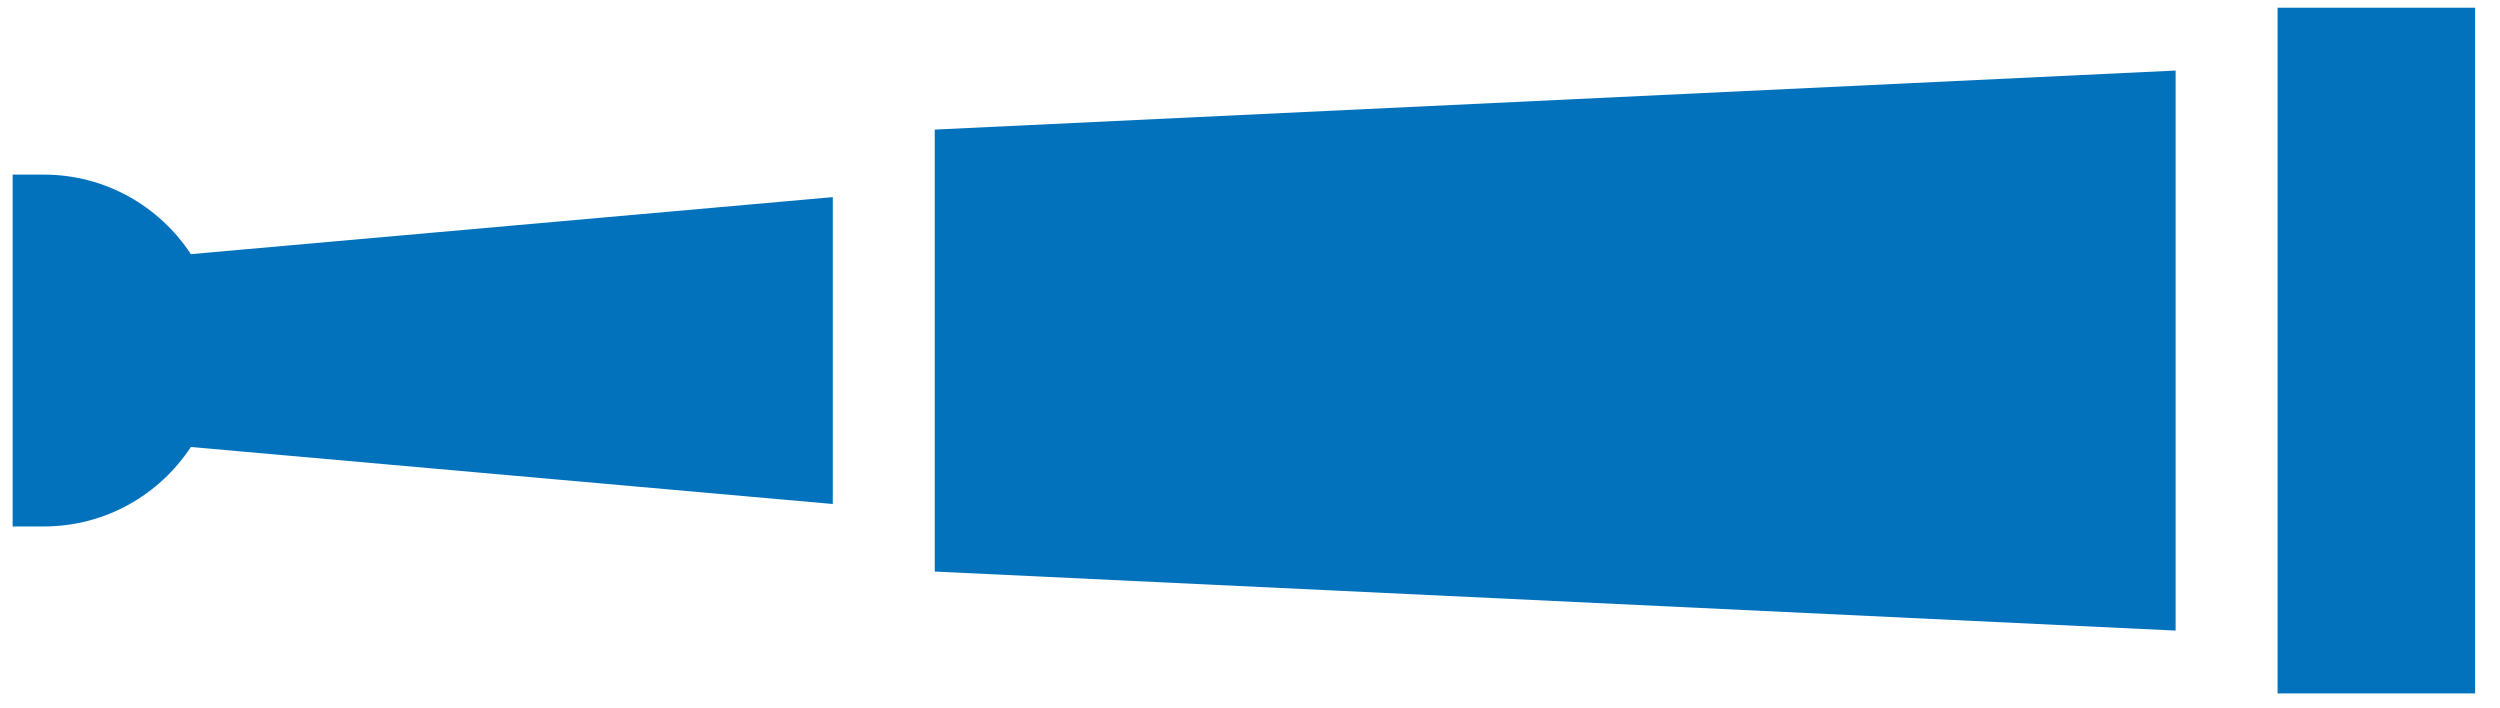 <?xml version="1.0" encoding="UTF-8"?>
<svg width="60px" height="17px" viewBox="0 0 60 17" version="1.1" xmlns="http://www.w3.org/2000/svg" xmlns:xlink="http://www.w3.org/1999/xlink">
    <!-- Generator: Sketch 42 (36781) - http://www.bohemiancoding.com/sketch -->
    <title>icon_custom_telescope</title>
    <desc>Created with Sketch.</desc>
    <defs></defs>
    <g id="Page-1" stroke="none" stroke-width="1" fill="none" fill-rule="evenodd">
        <g id="icon_custom_telescope" fill="#0372BC">
            <path d="M19.987,4.731 L4.581,6.099 C3.826,4.951 2.529,4.191 1.052,4.191 L0.303,4.191 L0.303,12.635 L1.052,12.635 C2.529,12.635 3.826,11.876 4.581,10.728 L19.987,12.096 L19.987,4.731" id="Fill-8"></path>
            <polyline id="Fill-9" points="22.434 13.717 52.215 15.134 52.215 1.693 22.434 3.11 22.434 13.717"></polyline>
            <polygon id="Fill-10" points="54.662 16.642 59.403 16.642 59.403 0.185 54.662 0.185"></polygon>
        </g>
    </g>
</svg>